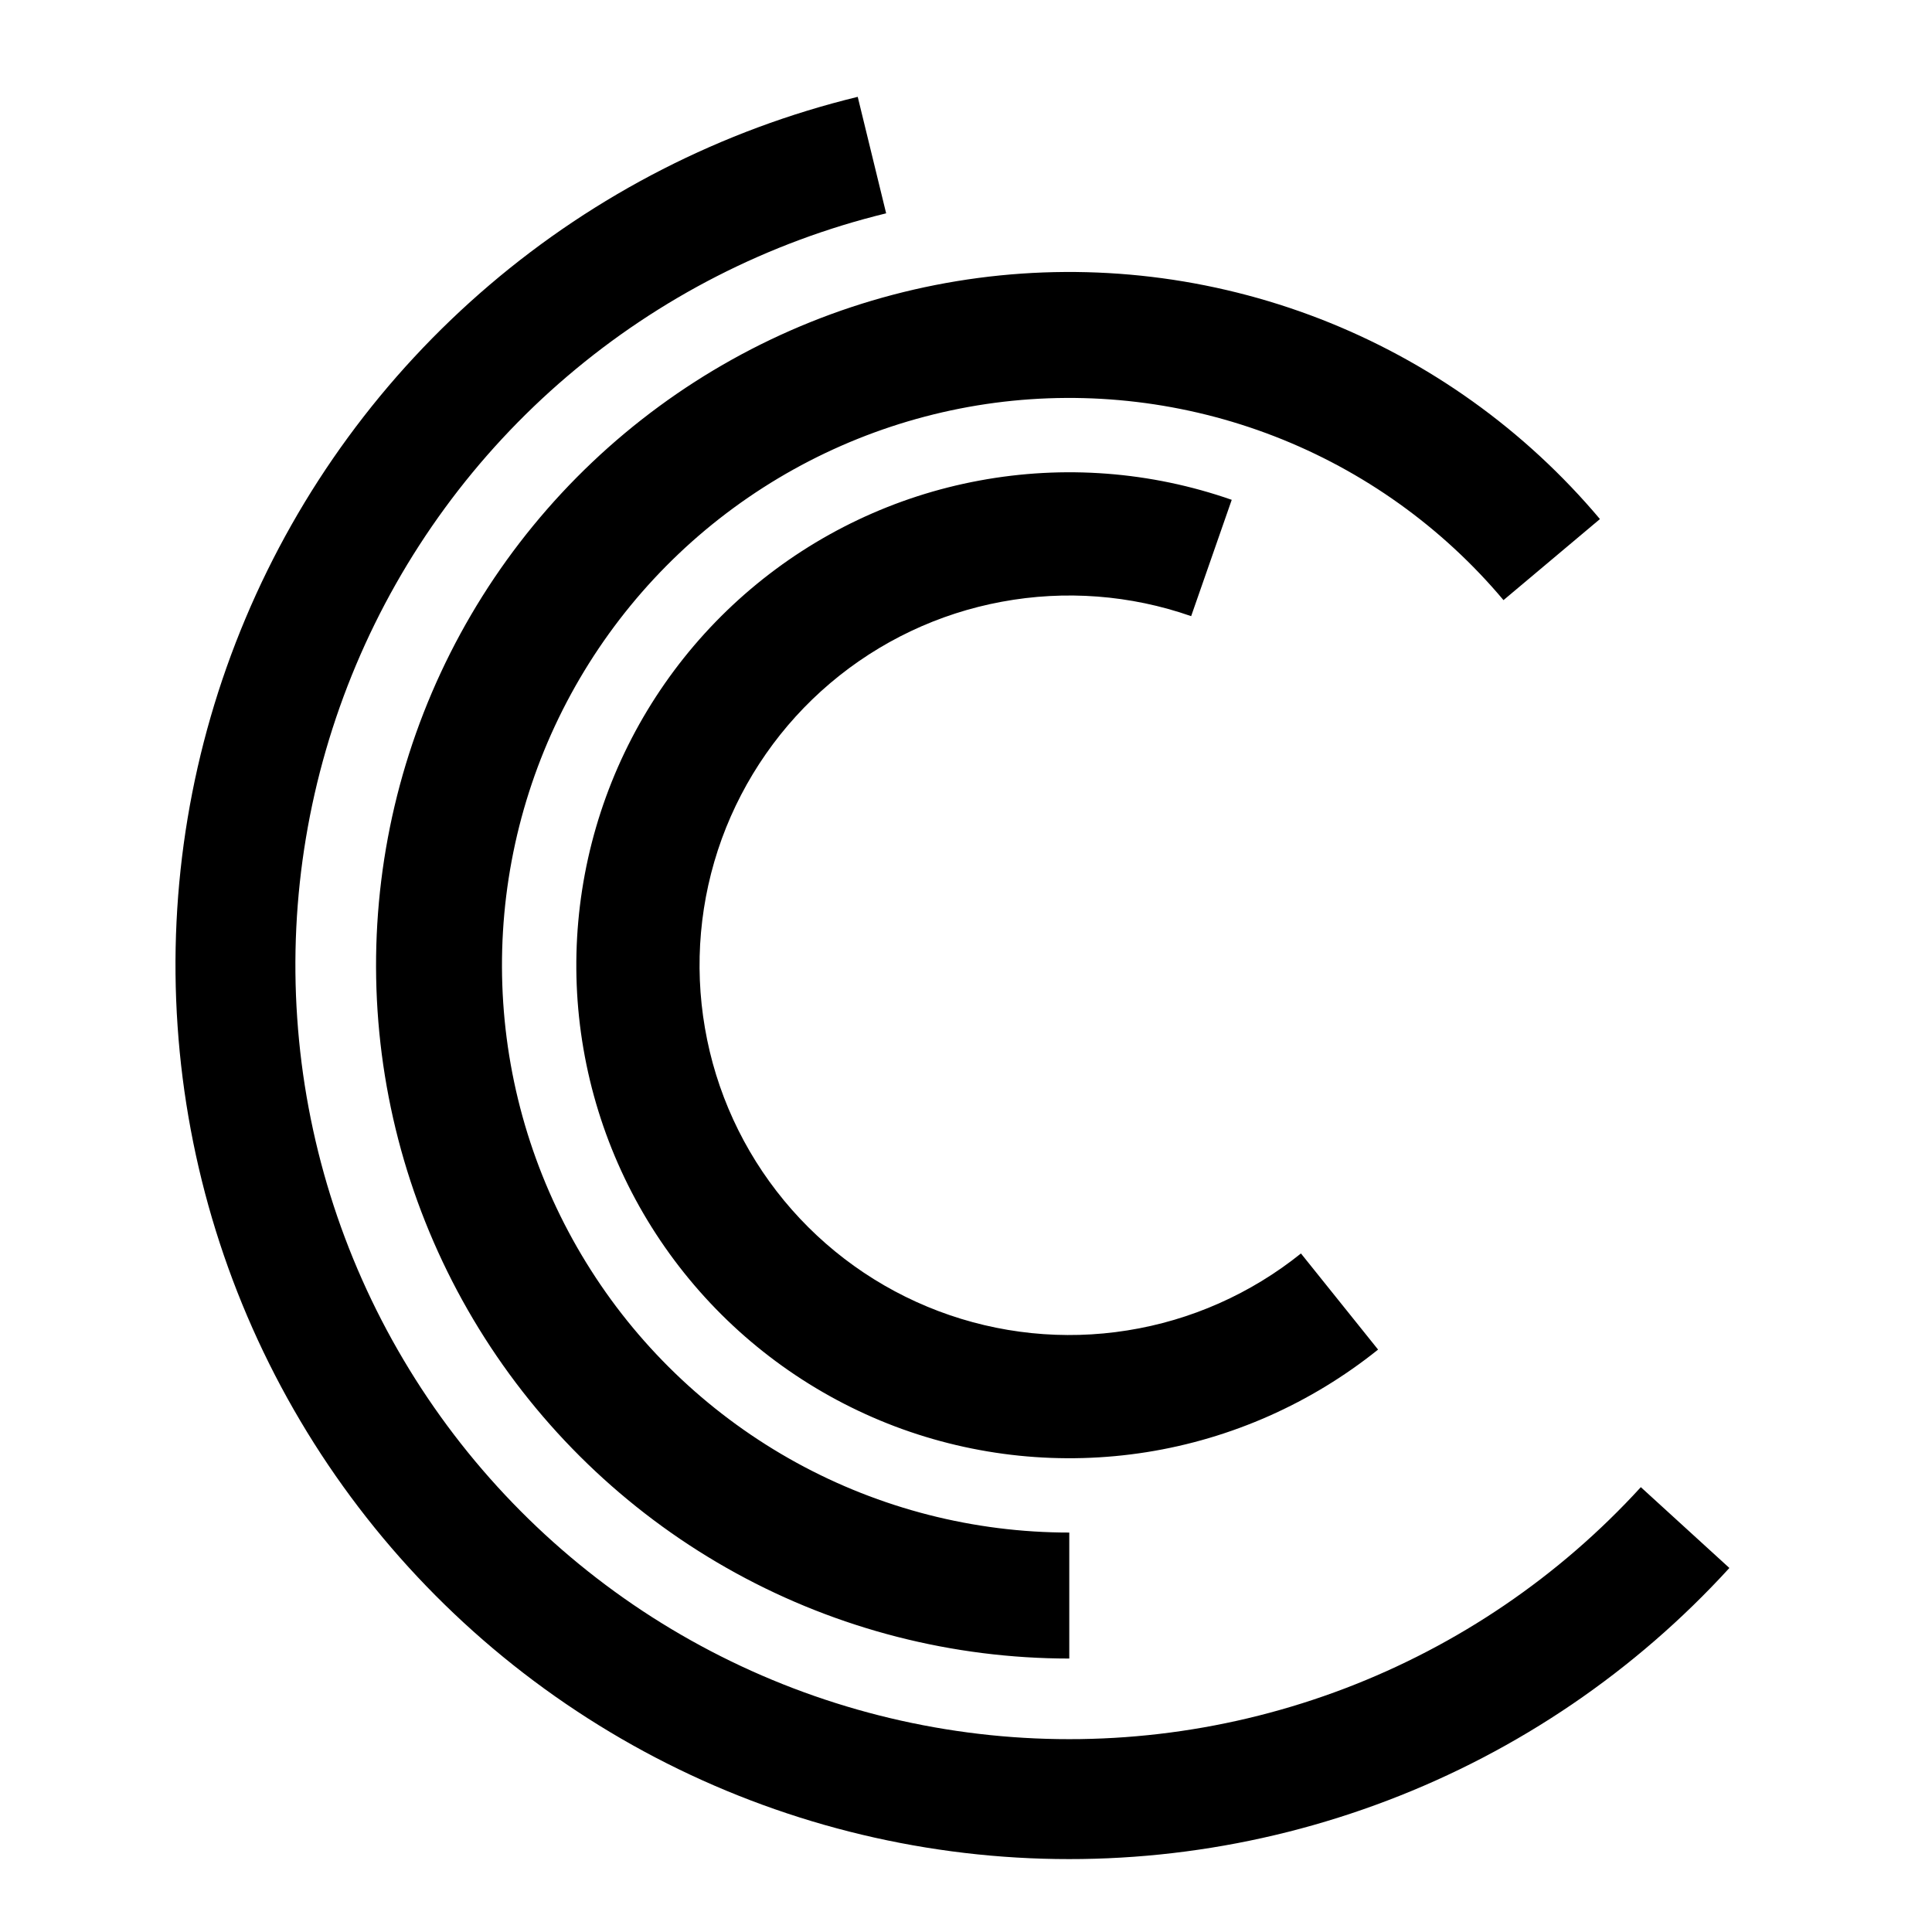 <svg width="24" height="24" viewBox="0 0 24 24" fill="none" xmlns="http://www.w3.org/2000/svg">
<path fill-rule="evenodd" clip-rule="evenodd" d="M21.483 19.478C20.313 20.759 18.859 21.749 17.237 22.366C15.616 22.984 13.872 23.214 12.146 23.036C10.42 22.858 8.76 22.279 7.298 21.343C5.837 20.408 4.615 19.143 3.731 17.651C2.846 16.158 2.324 14.478 2.206 12.747C2.087 11.016 2.376 9.282 3.05 7.682C3.723 6.083 4.762 4.664 6.082 3.539C7.403 2.413 8.969 1.613 10.655 1.203L11.008 2.65C9.548 3.006 8.192 3.698 7.048 4.673C5.905 5.647 5.006 6.876 4.423 8.26C3.84 9.645 3.589 11.147 3.692 12.646C3.794 14.145 4.246 15.599 5.012 16.891C5.778 18.184 6.836 19.279 8.101 20.089C9.367 20.898 10.804 21.4 12.299 21.554C13.793 21.708 15.303 21.509 16.707 20.974C18.111 20.439 19.37 19.583 20.383 18.474L21.483 19.478ZM13.283 20.603C11.836 20.603 10.411 20.238 9.142 19.542C7.873 18.846 6.799 17.841 6.021 16.62C5.243 15.399 4.785 14.002 4.69 12.557C4.595 11.113 4.865 9.668 5.476 8.355C6.087 7.043 7.019 5.906 8.186 5.049C9.353 4.192 10.717 3.643 12.152 3.453C13.588 3.263 15.047 3.438 16.397 3.961C17.747 4.485 18.943 5.34 19.875 6.448L18.677 7.455C17.915 6.548 16.936 5.848 15.832 5.42C14.727 4.992 13.532 4.849 12.358 5.004C11.183 5.16 10.067 5.609 9.112 6.31C8.157 7.011 7.395 7.942 6.894 9.016C6.394 10.09 6.173 11.272 6.251 12.455C6.329 13.637 6.704 14.78 7.341 15.779C7.977 16.778 8.856 17.6 9.894 18.17C10.933 18.74 12.099 19.038 13.283 19.038V20.603ZM14.245 18.039C15.297 17.872 16.288 17.432 17.119 16.765L16.161 15.571C15.537 16.072 14.794 16.402 14.004 16.527C13.215 16.653 12.406 16.57 11.658 16.287C10.91 16.004 10.249 15.531 9.74 14.914C9.231 14.297 8.892 13.559 8.757 12.771C8.621 11.983 8.693 11.173 8.966 10.421C9.24 9.67 9.704 9.003 10.314 8.486C10.924 7.969 11.659 7.62 12.445 7.475C13.231 7.329 14.042 7.39 14.797 7.654L15.301 6.209C14.294 5.857 13.214 5.775 12.165 5.97C11.117 6.164 10.138 6.629 9.325 7.318C8.512 8.007 7.892 8.897 7.528 9.898C7.164 10.9 7.067 11.98 7.248 13.03C7.429 14.081 7.881 15.066 8.56 15.888C9.238 16.71 10.12 17.341 11.117 17.719C12.114 18.096 13.192 18.206 14.245 18.039Z" fill="black"/>
</svg>
